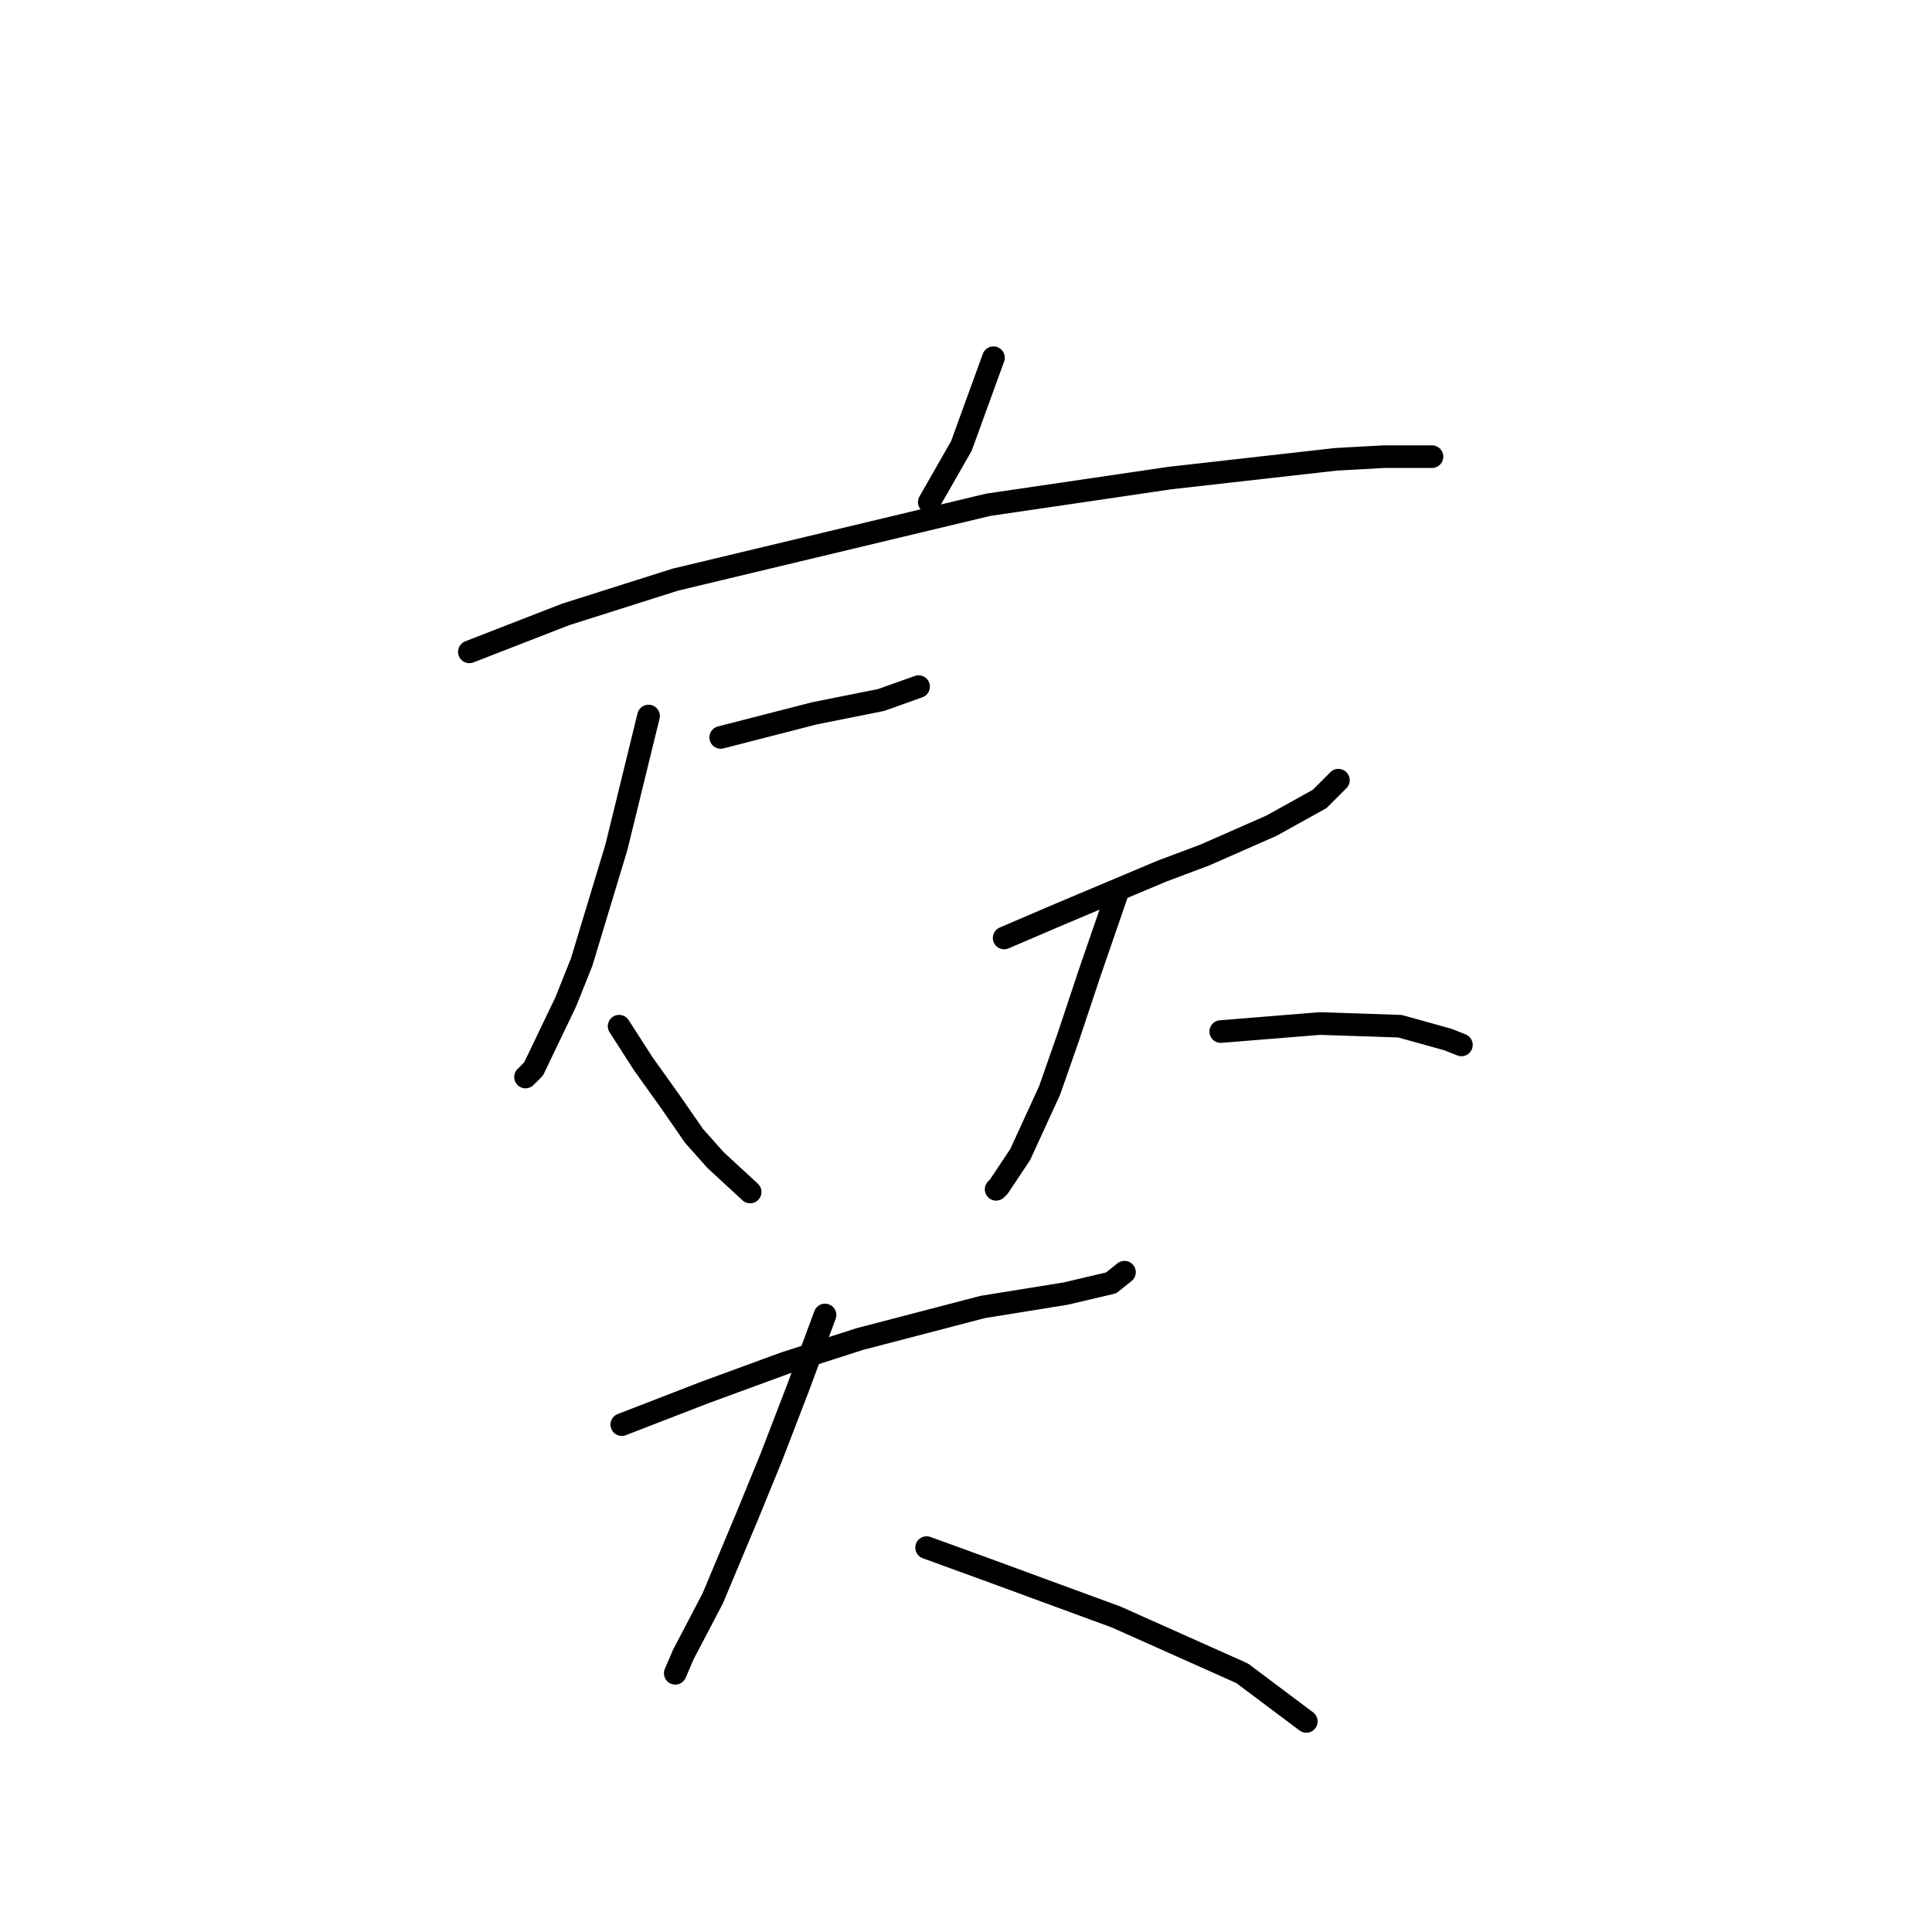 <?xml version="1.0" standalone="no"?>
    <svg width="256" height="256" xmlns="http://www.w3.org/2000/svg" version="1.1">
    <polyline stroke="black" stroke-width="3" stroke-linecap="round" fill="transparent" stroke-linejoin="round" points="131.639 47.401 127.388 59.093 123.136 66.533 123.136 66.533 " />
        <polyline stroke="black" stroke-width="3" stroke-linecap="round" fill="transparent" stroke-linejoin="round" points="62.195 86.374 74.95 81.414 89.477 76.808 130.931 66.888 155.023 63.344 176.99 60.864 183.368 60.51 189.745 60.51 189.745 60.51 " />
        <polyline stroke="black" stroke-width="3" stroke-linecap="round" fill="transparent" stroke-linejoin="round" points="95.5 97.712 107.901 94.523 116.758 92.752 121.719 90.98 121.719 90.98 " />
        <polyline stroke="black" stroke-width="3" stroke-linecap="round" fill="transparent" stroke-linejoin="round" points="85.934 94.878 81.682 112.239 77.076 127.474 74.95 132.788 70.699 141.646 69.636 142.709 69.636 142.709 " />
        <polyline stroke="black" stroke-width="3" stroke-linecap="round" fill="transparent" stroke-linejoin="round" points="82.037 135.977 85.225 140.937 88.768 145.898 91.957 150.503 94.792 153.692 99.397 157.944 99.397 157.944 " />
        <polyline stroke="black" stroke-width="3" stroke-linecap="round" fill="transparent" stroke-linejoin="round" points="133.056 124.285 140.497 121.096 153.96 115.427 159.629 113.301 168.487 109.404 174.864 105.861 177.345 103.381 177.345 103.381 " />
        <polyline stroke="black" stroke-width="3" stroke-linecap="round" fill="transparent" stroke-linejoin="round" points="147.937 118.616 144.394 128.891 141.56 137.394 139.08 144.48 135.182 152.984 132.348 157.235 131.994 157.59 131.994 157.59 " />
        <polyline stroke="black" stroke-width="3" stroke-linecap="round" fill="transparent" stroke-linejoin="round" points="161.755 136.686 174.864 135.623 185.494 135.977 191.871 137.749 193.643 138.457 193.643 138.457 " />
        <polyline stroke="black" stroke-width="3" stroke-linecap="round" fill="transparent" stroke-linejoin="round" points="82.391 188.768 93.374 184.517 104.003 180.619 113.924 177.431 130.222 173.179 141.206 171.407 147.229 169.99 149 168.573 149 168.573 " />
        <polyline stroke="black" stroke-width="3" stroke-linecap="round" fill="transparent" stroke-linejoin="round" points="109.318 174.242 105.775 183.808 102.232 193.02 99.043 200.815 94.437 211.798 90.54 219.239 89.477 221.719 89.477 221.719 " />
        <polyline stroke="black" stroke-width="3" stroke-linecap="round" fill="transparent" stroke-linejoin="round" points="122.782 205.066 130.576 207.901 147.937 214.278 164.59 221.719 173.093 228.096 173.093 228.096 " />
        </svg>